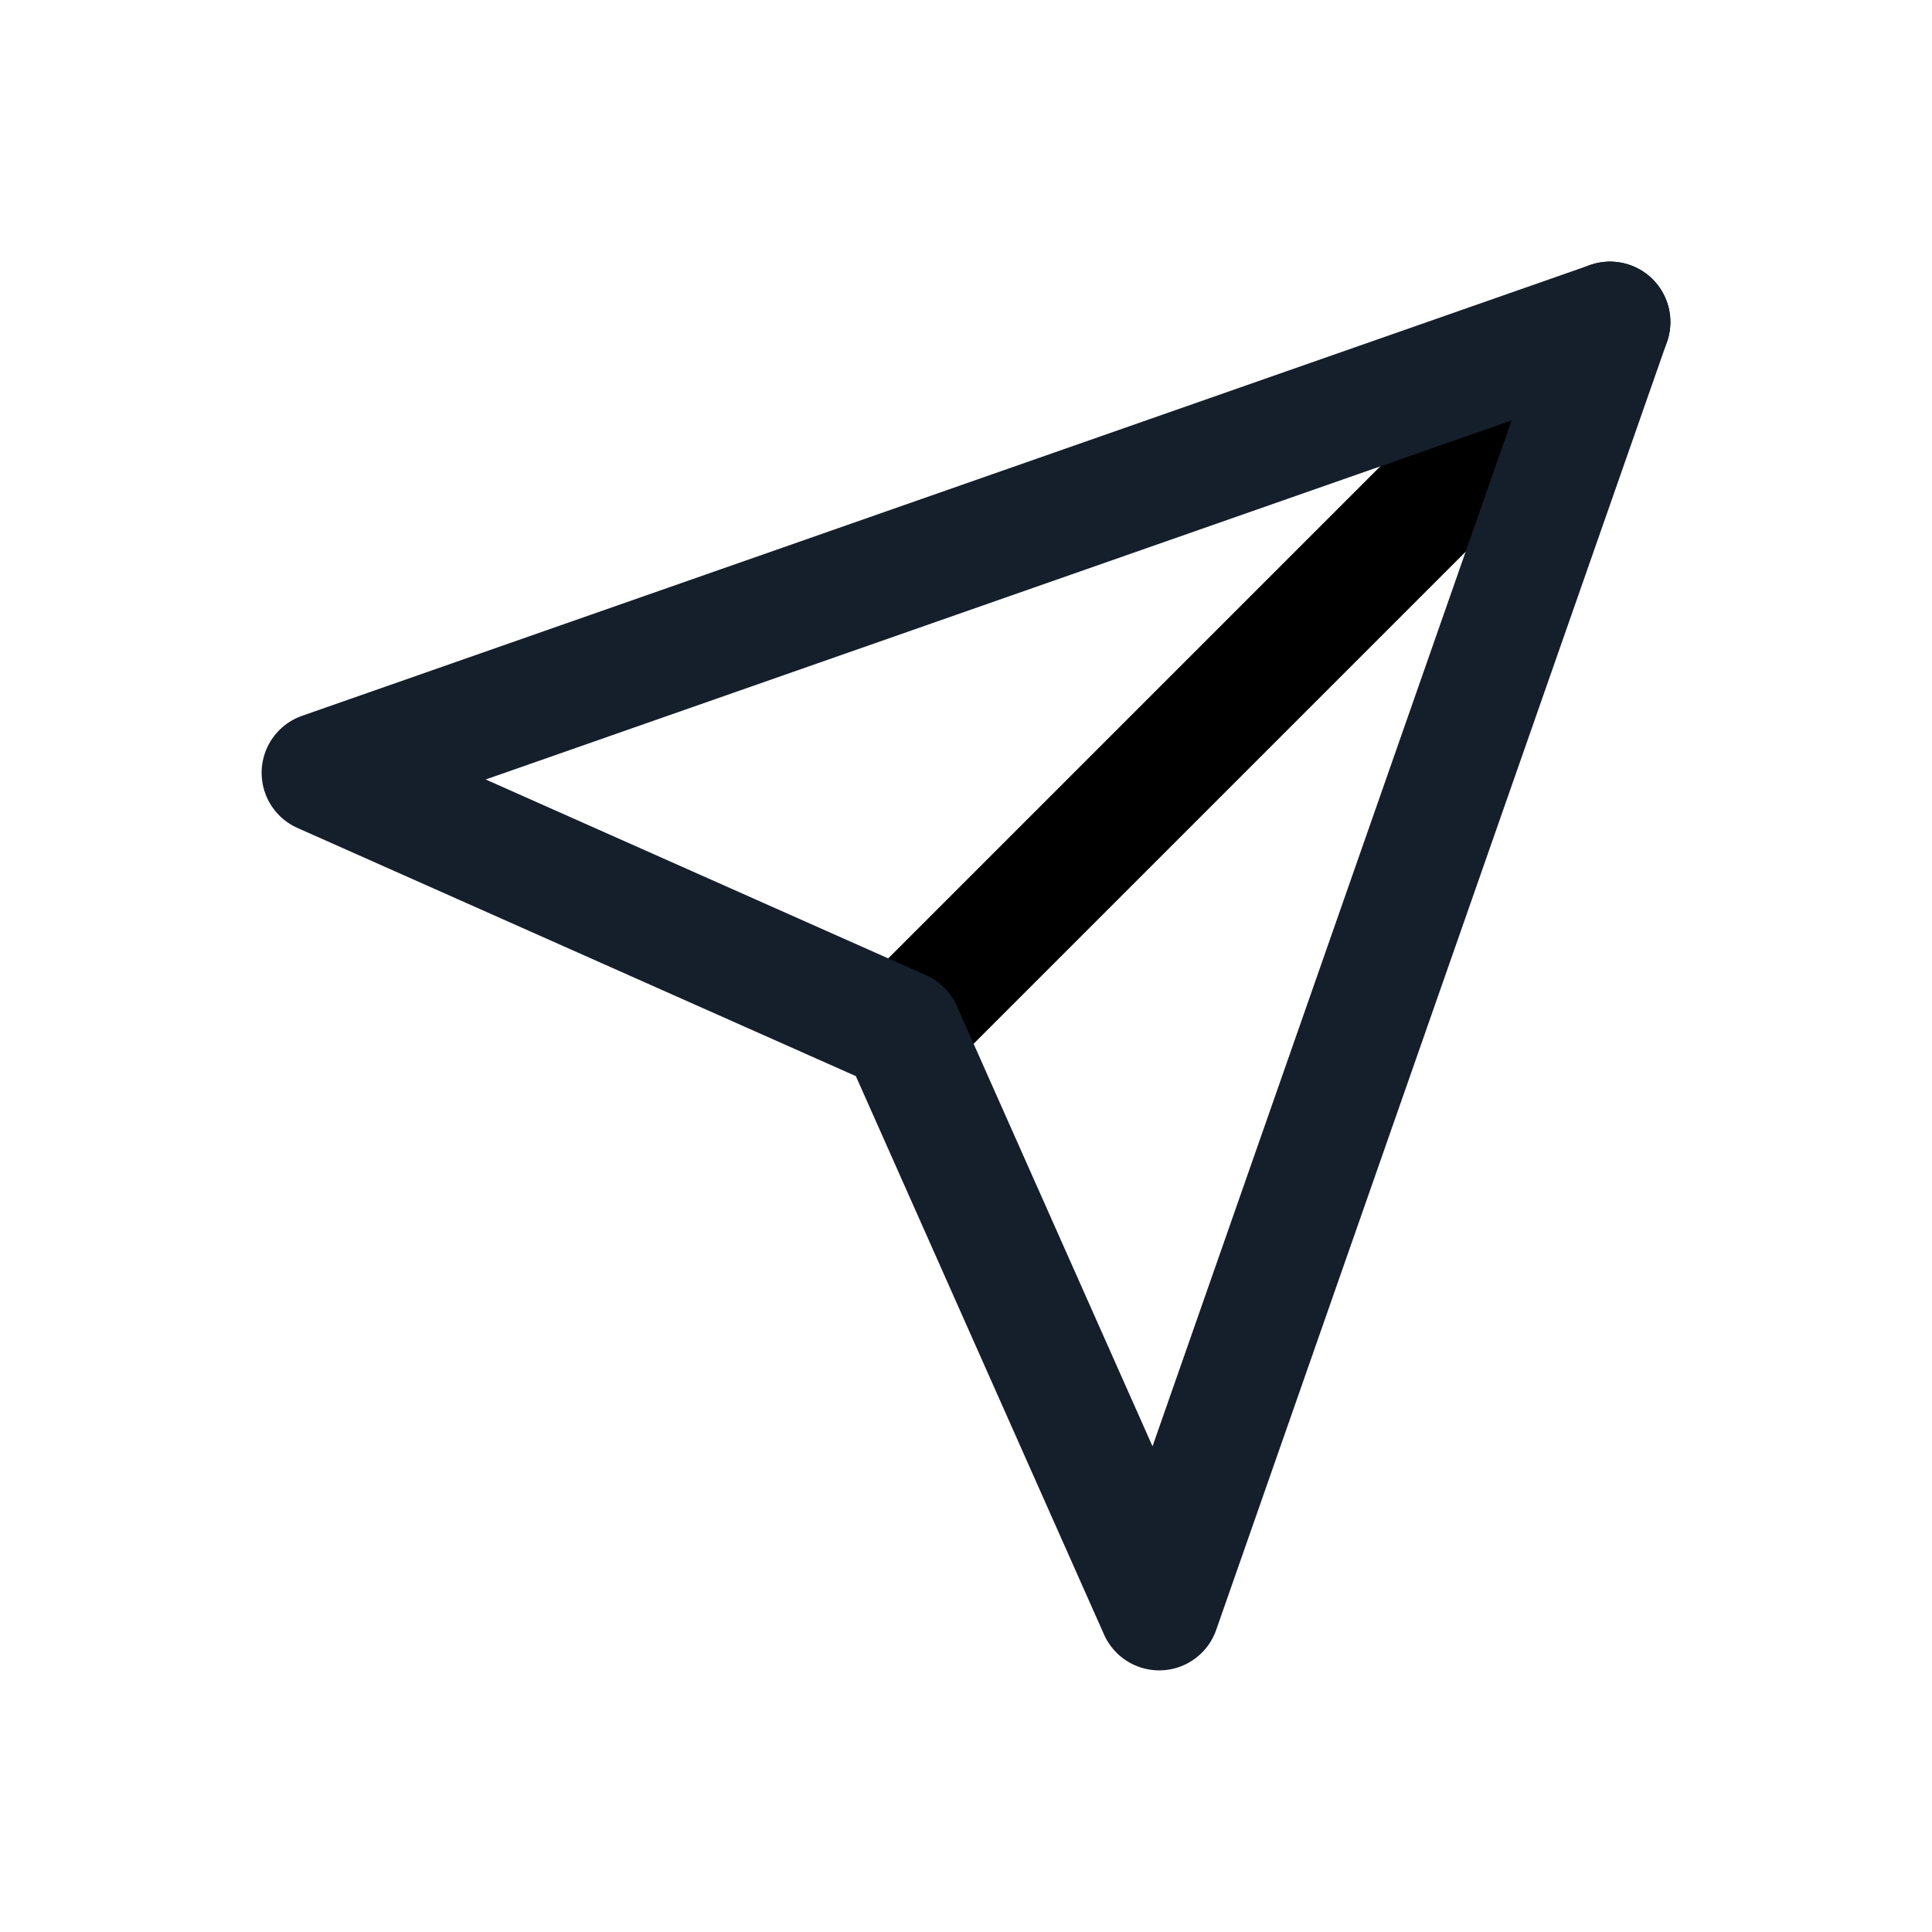 <?xml version="1.0" encoding="UTF-8"?>
<svg width="24px" height="24px" viewBox="0 0 24 24" version="1.1" xmlns="http://www.w3.org/2000/svg" xmlns:xlink="http://www.w3.org/1999/xlink">
    <!-- Generator: Sketch 59.1 (86144) - https://sketch.com -->
    <title>send</title>
    <desc>Created with Sketch.</desc>
    <g id="Internal-User" stroke="none" stroke-width="1" fill="none" fill-rule="evenodd" stroke-linecap="round" stroke-linejoin="round">
        <g id="send" transform="translate(4, 4)" stroke-width="1.5">
            <line x1="16" y1="0" x2="7.2" y2="8.8" id="Path" stroke="#000000"></line>
            <polygon id="Path" stroke="#151F2B" points="16 0 10.4 16 7.2 8.8 0 5.6"></polygon>
        </g>
    </g>
</svg>
